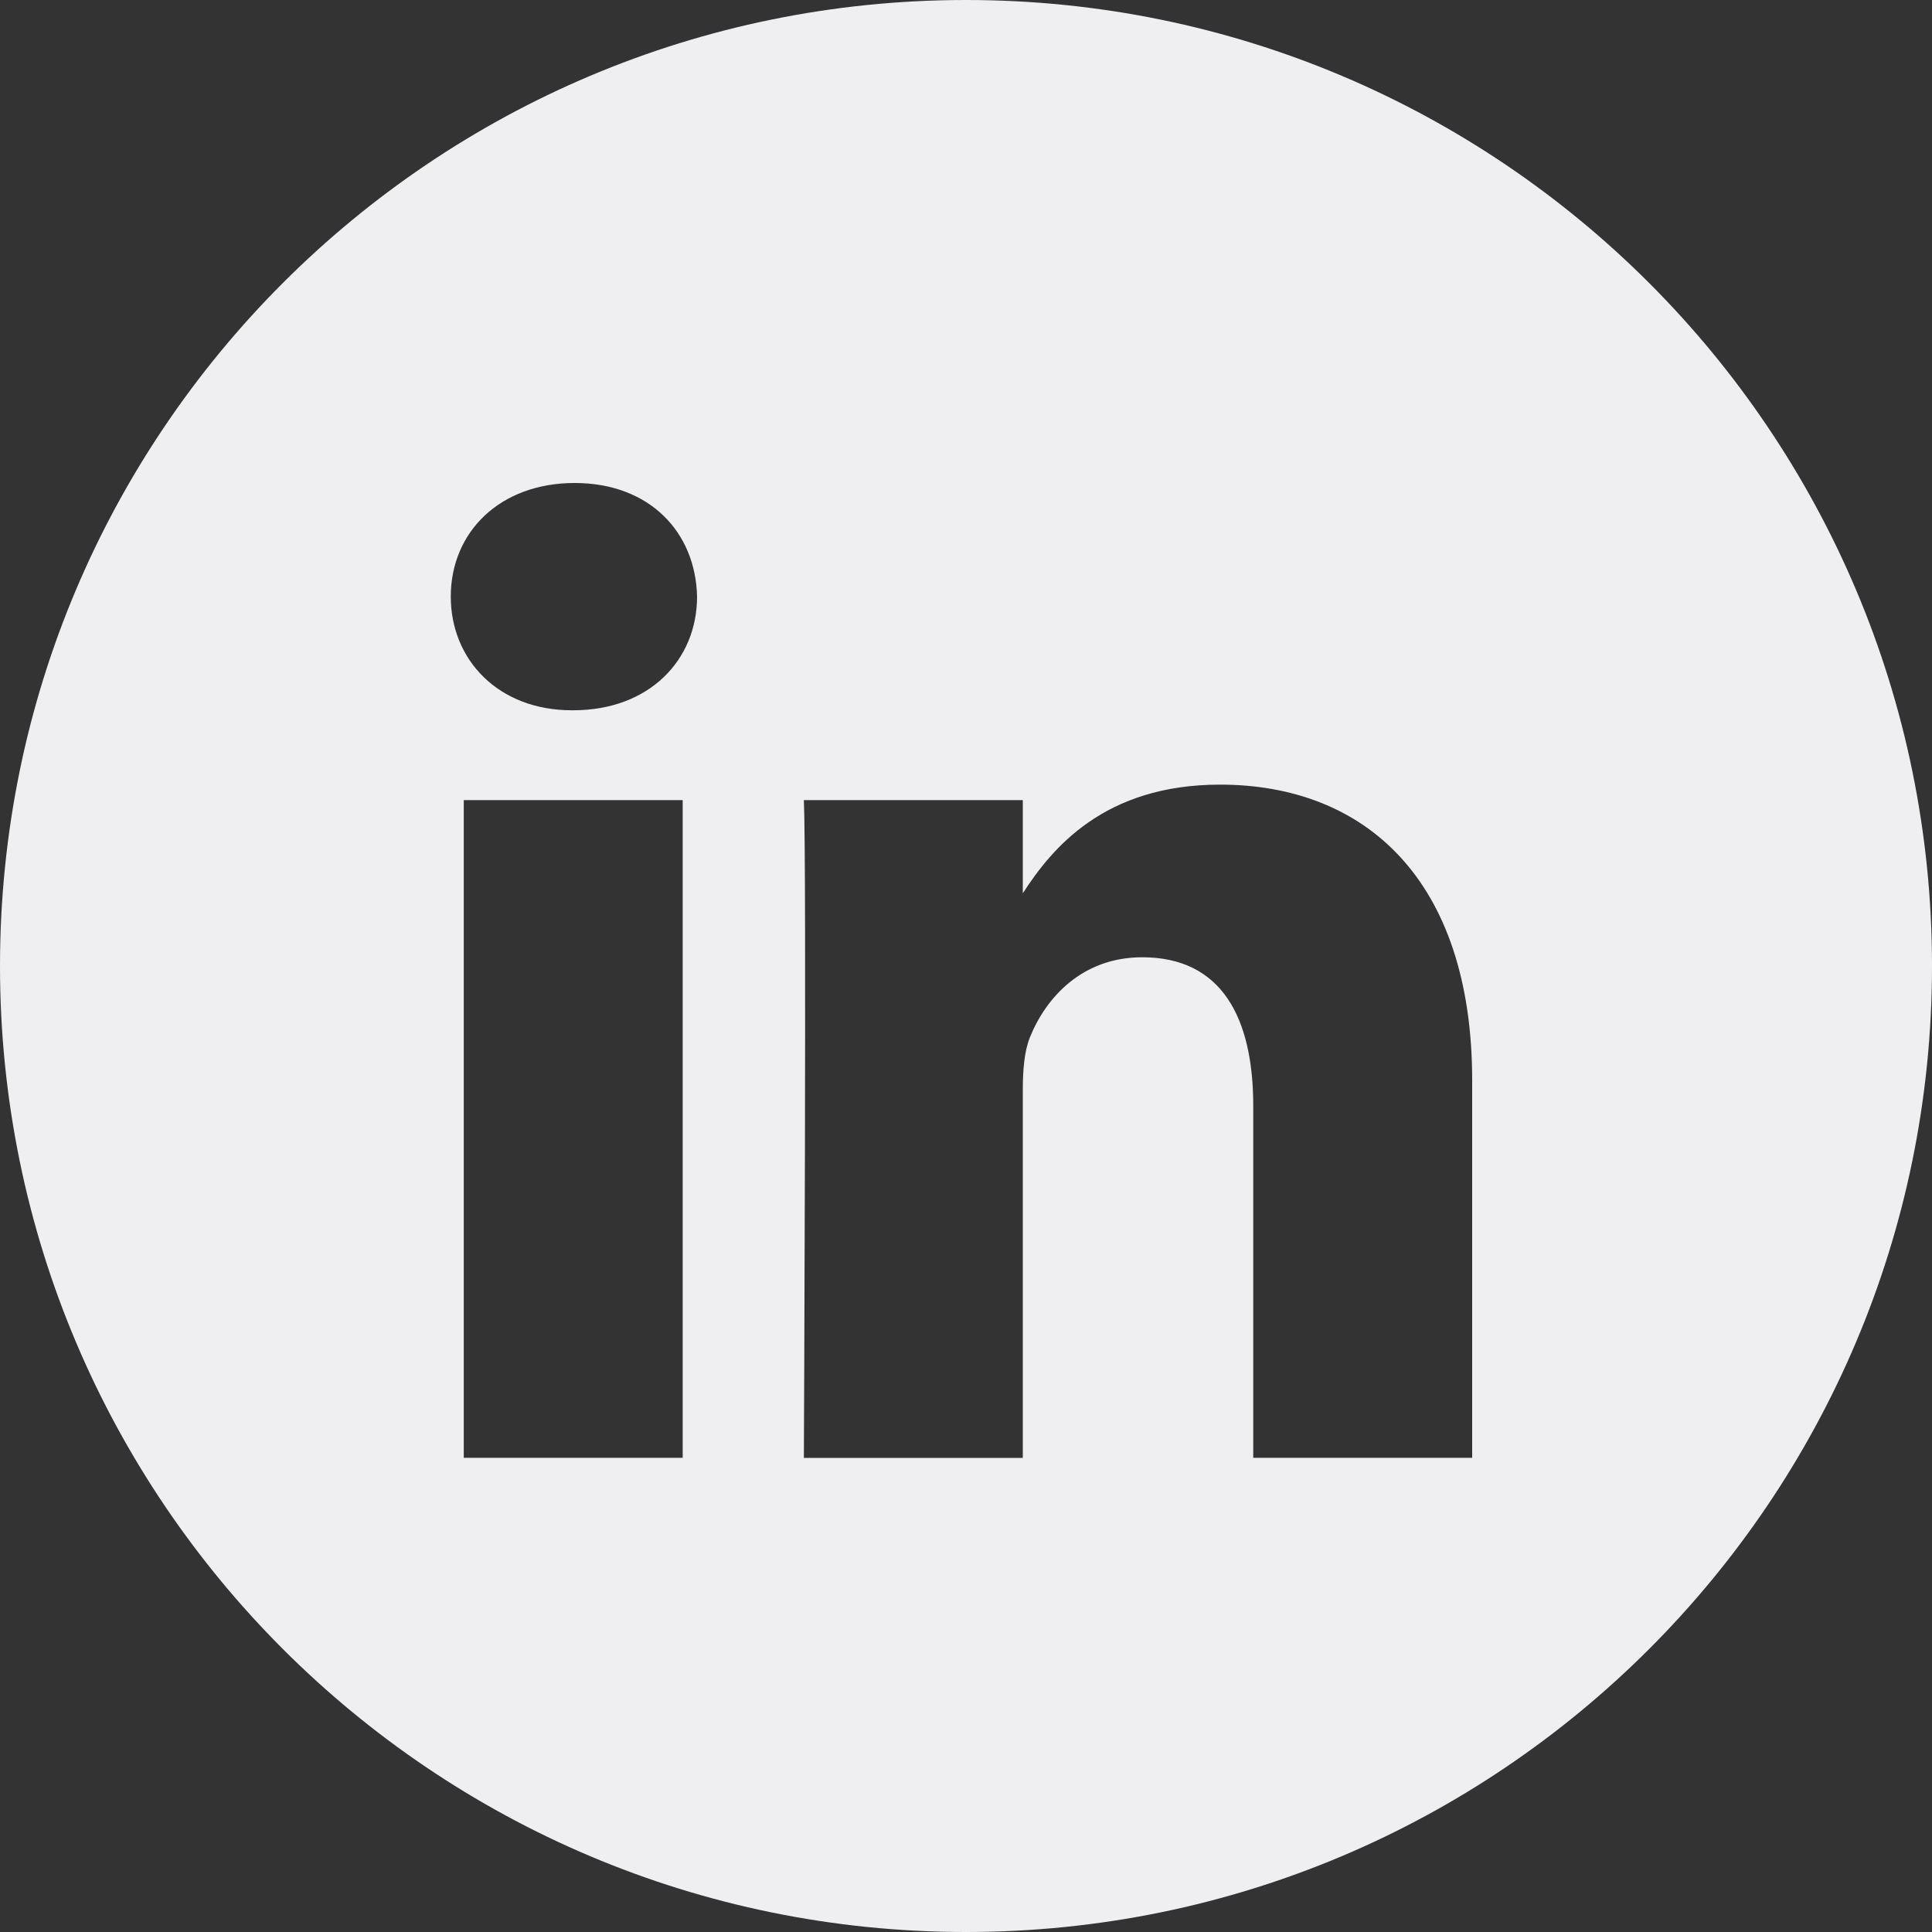 <svg width="25" height="25" viewBox="0 0 25 25" fill="none" xmlns="http://www.w3.org/2000/svg">
<rect x="0" y="0" width="25" height="25" fill="#333333" stroke="none"/>
<path fill-rule="evenodd" clip-rule="evenodd" d="M12.5 0C5.596 0 0 5.596 0 12.5C0 19.404 5.596 25 12.5 25C19.404 25 25 19.404 25 12.5C25 5.596 19.404 0 12.5 0ZM6.001 10.353H8.834V18.864H6.001V10.353ZM9.02 7.72C9.002 6.886 8.405 6.25 7.436 6.25C6.467 6.25 5.833 6.886 5.833 7.72C5.833 8.537 6.448 9.191 7.399 9.191H7.417C8.405 9.191 9.02 8.537 9.02 7.72ZM15.788 10.153C17.652 10.153 19.05 11.37 19.05 13.984L19.05 18.864H16.217V14.311C16.217 13.167 15.807 12.387 14.781 12.387C13.999 12.387 13.533 12.913 13.328 13.421C13.253 13.603 13.235 13.857 13.235 14.111V18.865H10.402C10.402 18.865 10.439 11.152 10.402 10.353H13.235V11.559C13.611 10.979 14.284 10.153 15.788 10.153Z" fill="#EFEFF1"/>
</svg>
